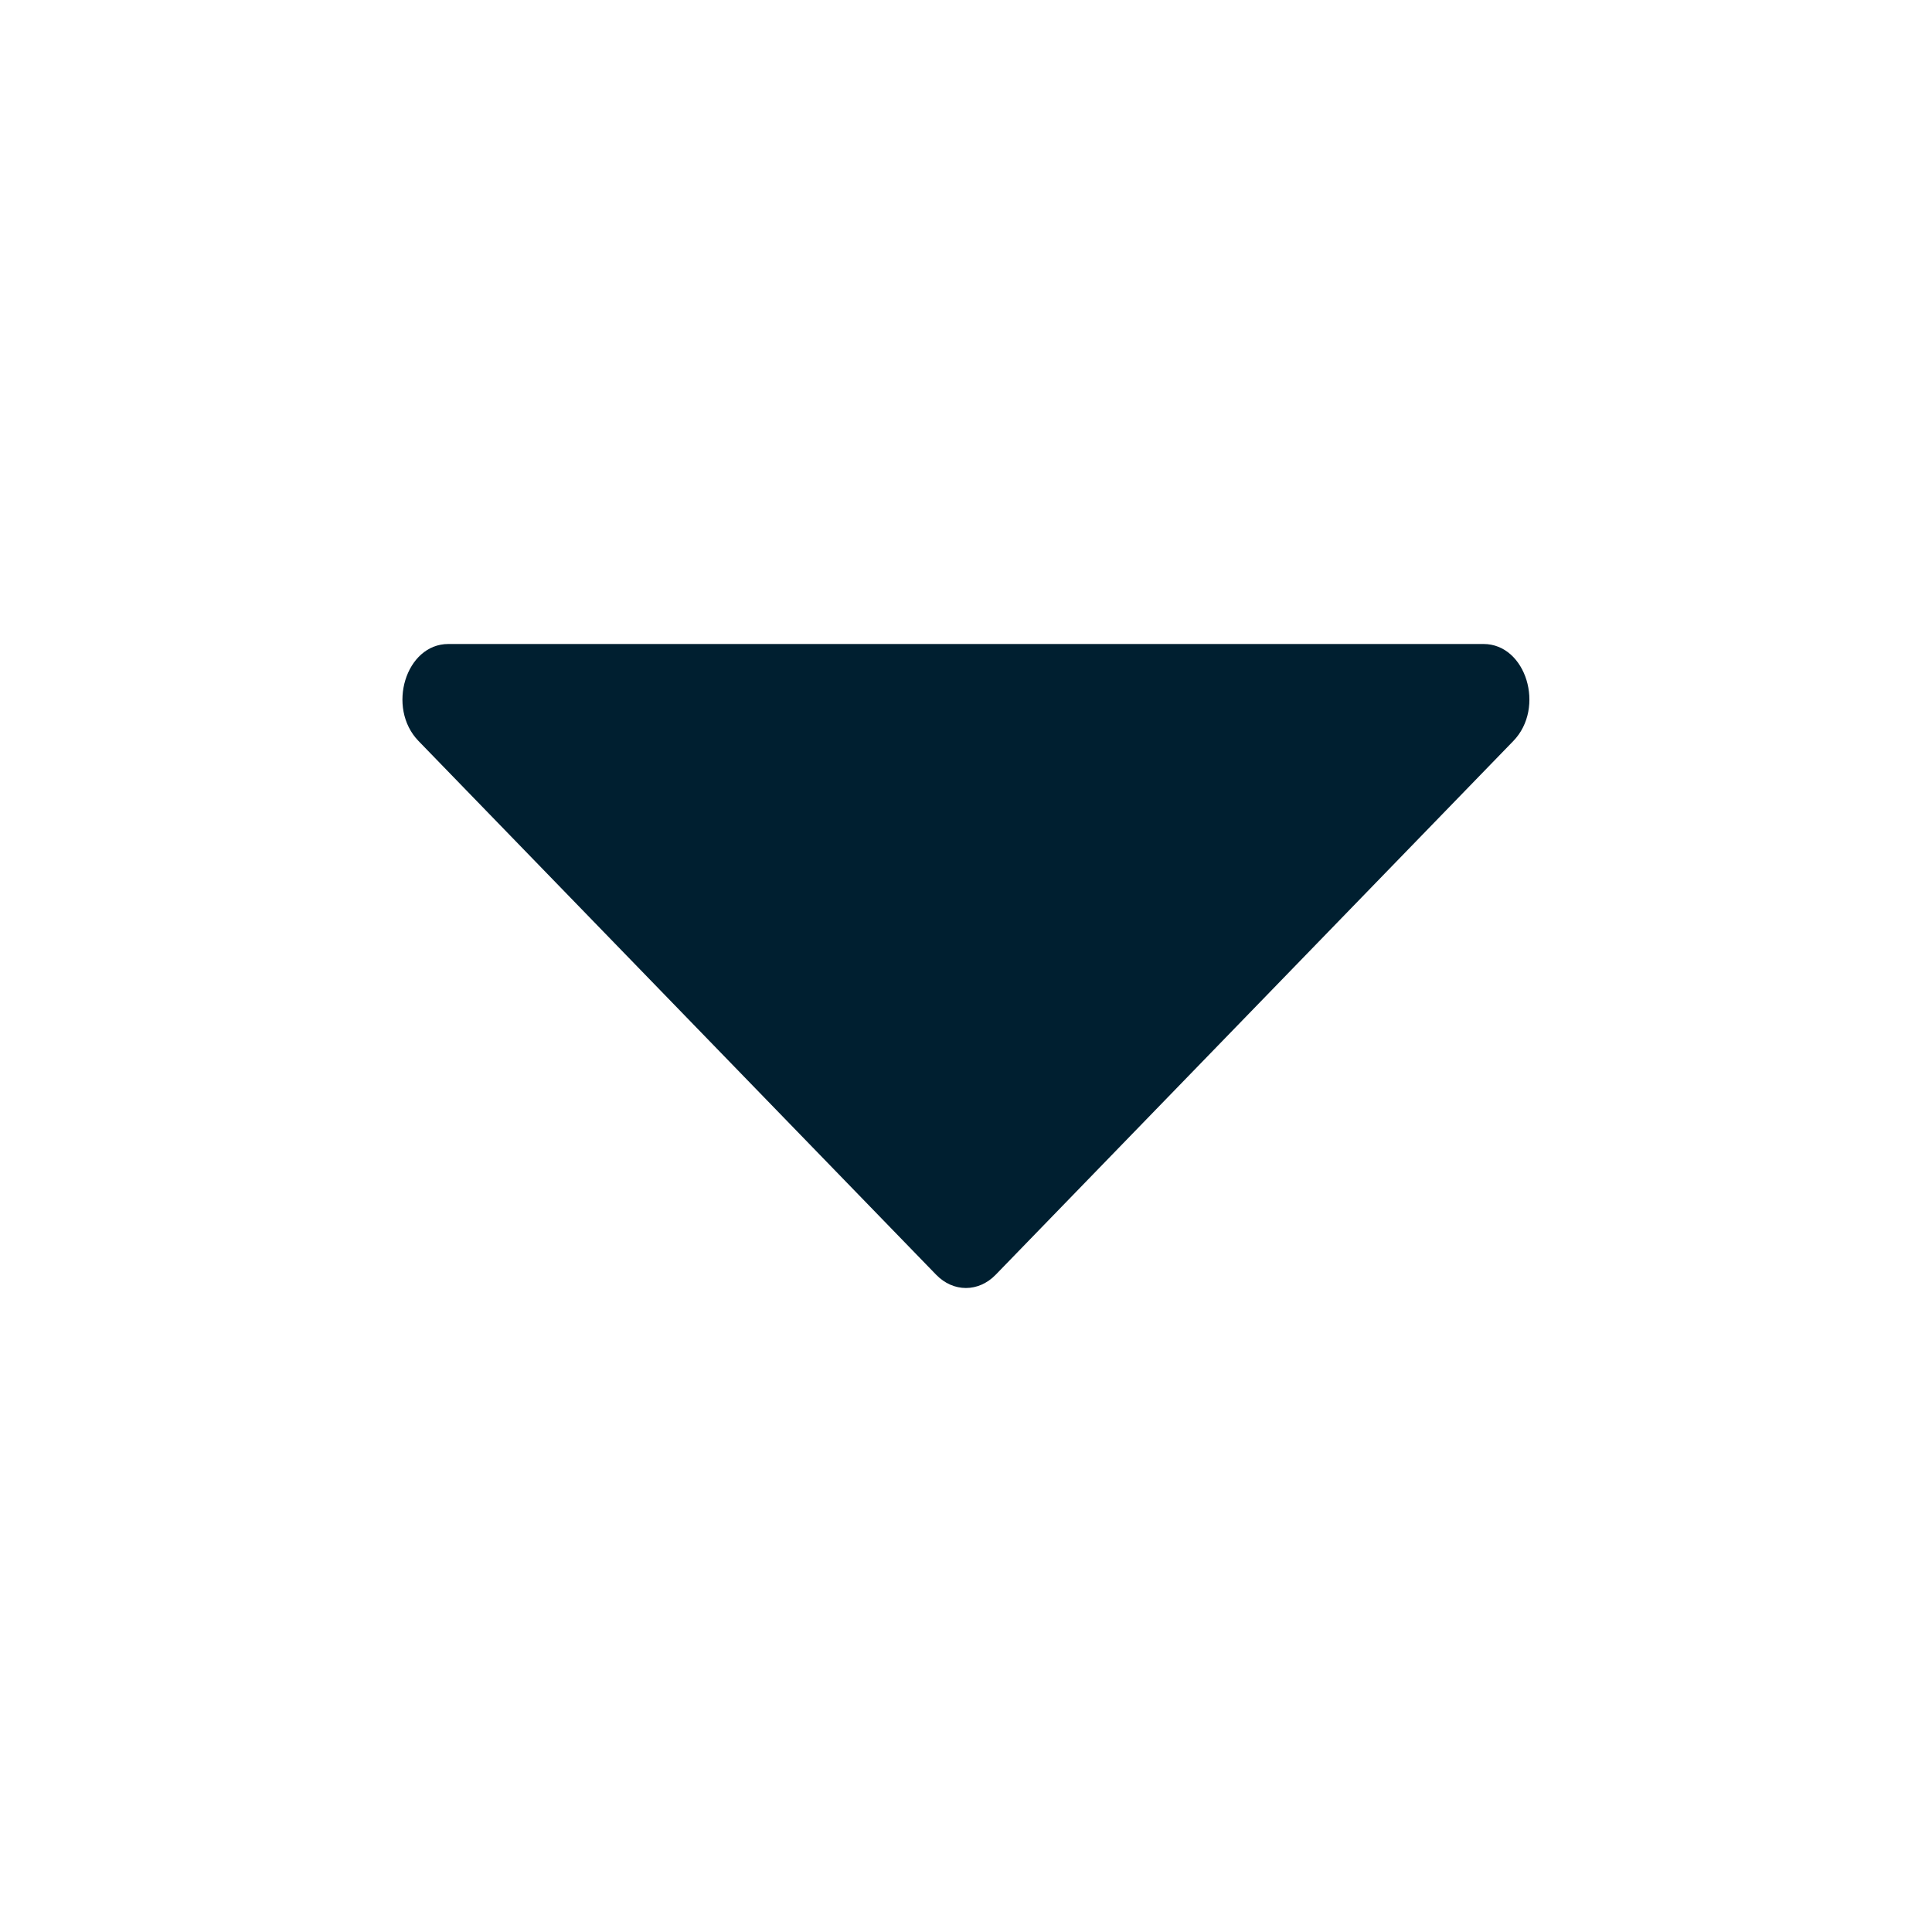 <svg width="24" height="24" viewBox="0 0 24 24" fill="none" xmlns="http://www.w3.org/2000/svg">
<g id="Bold / Arrows / Alt Arrow Right">
<path id="Vector" d="M12.369 15.835L18.799 9.205C19.2 8.791 18.957 8 18.429 8L5.569 8C5.041 8 4.798 8.791 5.199 9.205L11.629 15.835C11.842 16.055 12.156 16.055 12.369 15.835Z" fill="#001F30"/>
</g>
</svg>
